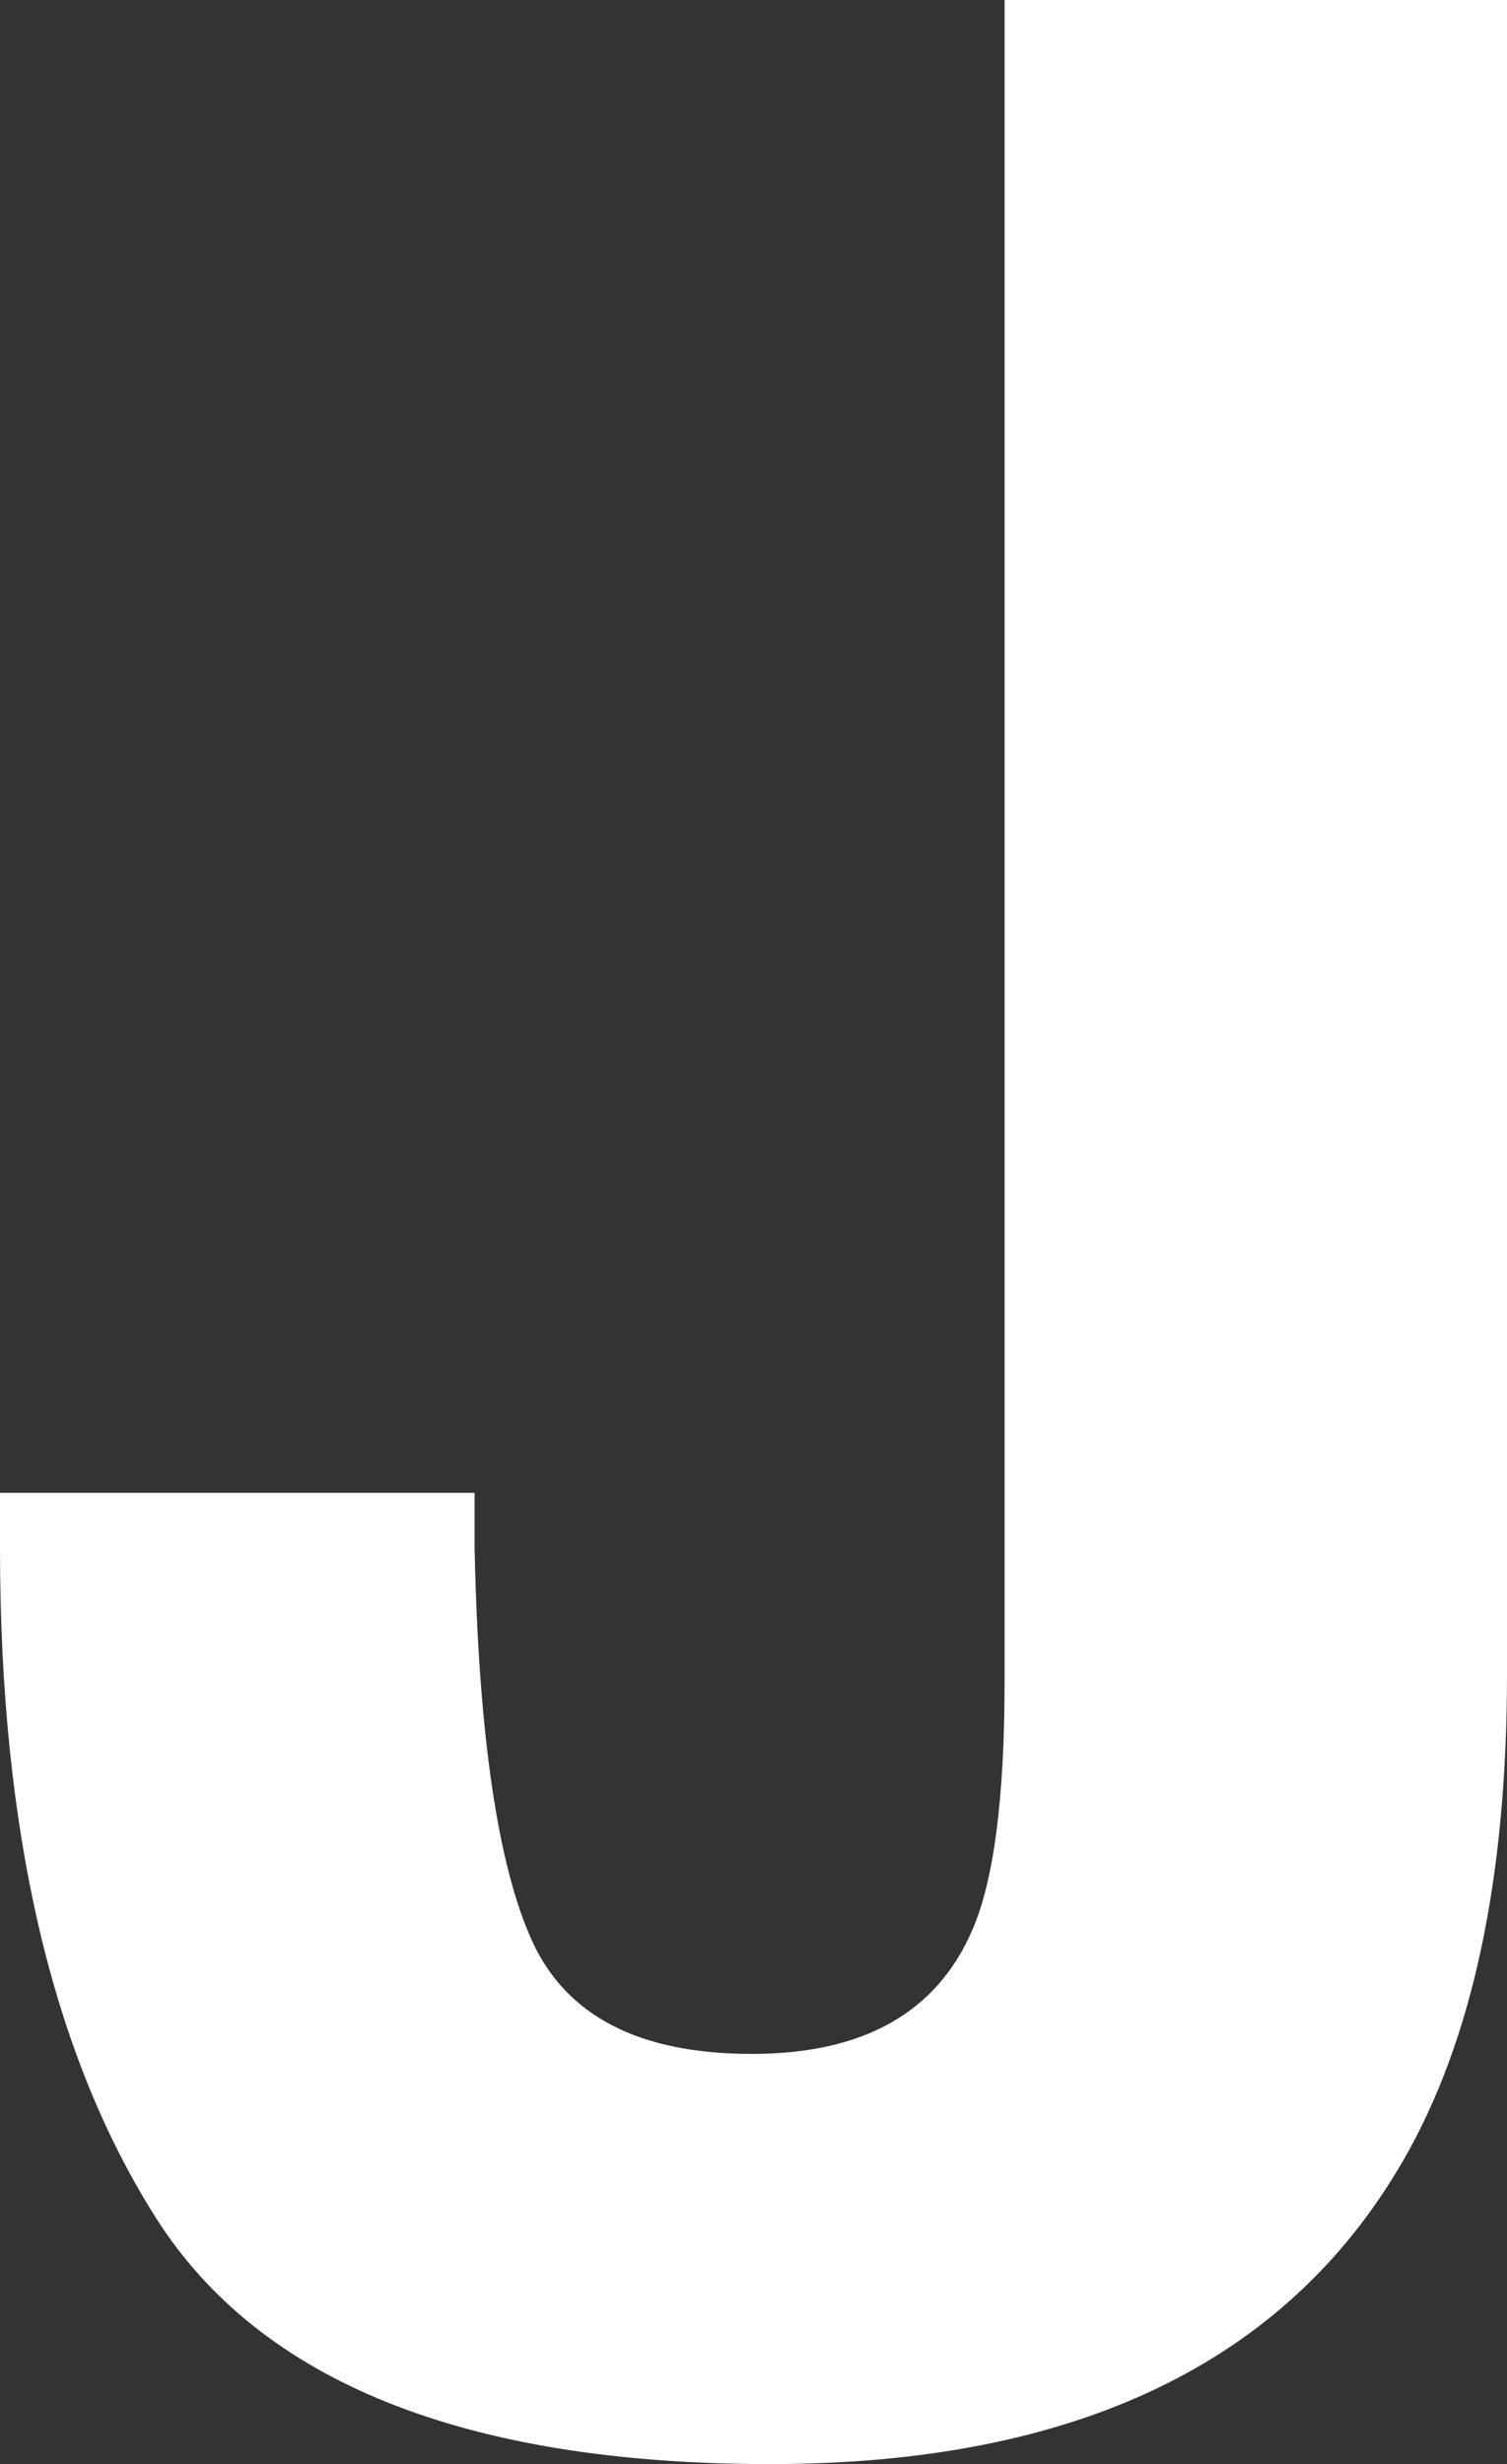 <svg xmlns="http://www.w3.org/2000/svg" viewBox="0 0 5.414 8.849"><rect x="0" y="0" width="5.414" height="8.849" fill="#333333" stroke="none"/><path fill="#FFFFFF" d="M1.705 5.361v.199c.014.668.083 1.138.206 1.409s.386.407.79.407c.4 0 .664-.148.792-.445.077-.176.116-.473.116-.891V0h1.805v6.012c0 .734-.124 1.316-.373 1.747-.42.727-1.178 1.09-2.274 1.09S.935 8.554.561 7.966C.187 7.378 0 6.576 0 5.56v-.199h1.705z"/></svg>